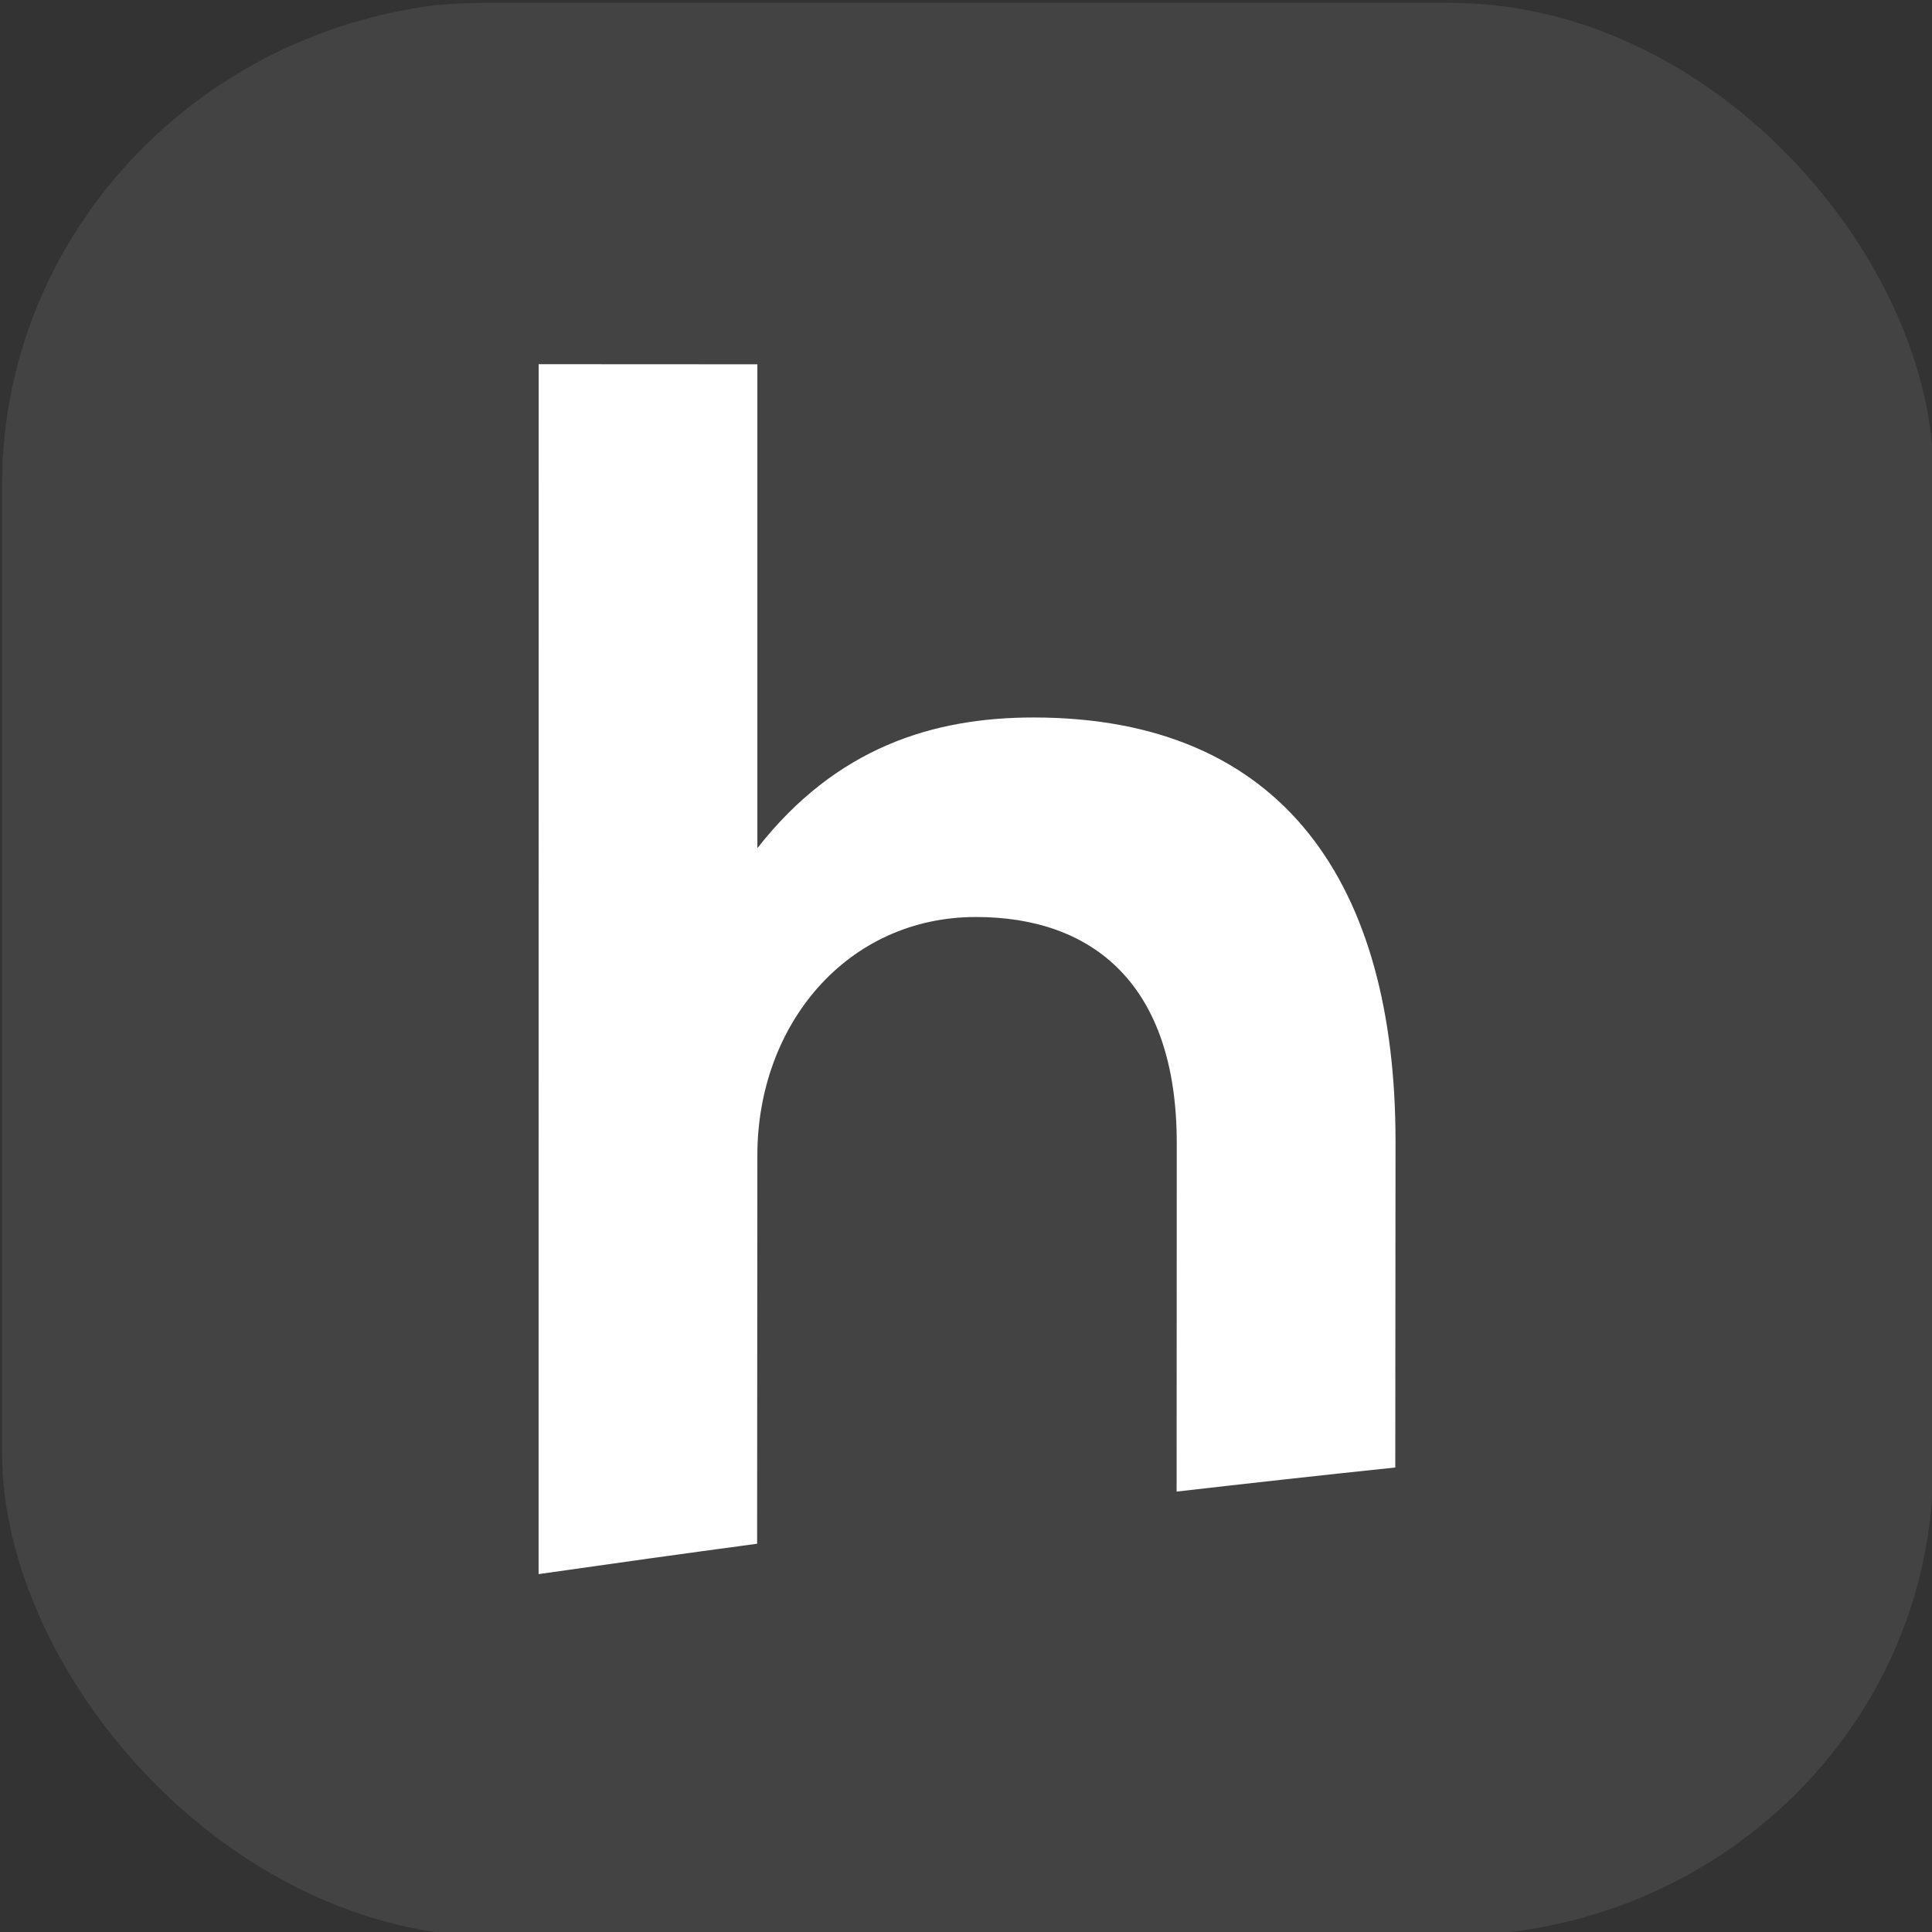 <?xml version="1.0" encoding="UTF-8" standalone="no"?>
<svg
   width="16"
   height="16"
   viewBox="0 0 16 16"
   fill="none"
   version="1.1"
   id="svg2"
   sodipodi:docname="humans_ai.svg"
   inkscape:version="1.3.2 (091e20ef0f, 2023-11-25)"
   xmlns:inkscape="http://www.inkscape.org/namespaces/inkscape"
   xmlns:sodipodi="http://sodipodi.sourceforge.net/DTD/sodipodi-0.dtd"
   xmlns="http://www.w3.org/2000/svg"
   xmlns:svg="http://www.w3.org/2000/svg">
  <rect x="0" y="0" width="16" height="16" fill="#333333" stroke="none"/>
  <sodipodi:namedview
     id="namedview2"
     pagecolor="#ffffff"
     bordercolor="#000000"
     borderopacity="0.25"
     inkscape:showpageshadow="2"
     inkscape:pageopacity="0.0"
     inkscape:pagecheckerboard="0"
     inkscape:deskcolor="#d1d1d1"
     inkscape:zoom="50.8125"
     inkscape:cx="8.4920049"
     inkscape:cy="7.9212792"
     inkscape:window-width="1920"
     inkscape:window-height="1011"
     inkscape:window-x="0"
     inkscape:window-y="32"
     inkscape:window-maximized="1"
     inkscape:current-layer="g1" />
  <g
     clip-path="url(#clip0_1775_6081)"
     id="g1"
     transform="matrix(1.03,0,0,1.002,-0.464,0.01)">
    <rect
       x="0.459"
       width="15.535"
       height="15.974"
       rx="3.884"
       fill="#ffffff"
       fill-opacity="0.08"
       id="rect1"
       y="0.014"
       style="stroke-width:0.985" />
    <path
       fill-rule="evenodd"
       clip-rule="evenodd"
       d="m 6.54,3.001 v 3.999 c 0.634,-0.832 1.412,-1.08 2.22,-1.08 2.018,0 2.911,1.387 2.911,3.503 l -0.002,2.696 c -0.587,0.063 -1.173,0.13 -1.758,0.199 l 0.001,-2.881 c 0,-1.314 -0.677,-1.868 -1.614,-1.868 -1.038,0 -1.758,0.89 -1.758,1.97 l -0.002,3.21 c -0.587,0.081 -1.172,0.165 -1.757,0.251 l 5e-4,-10 z"
       fill="#ffffff"
       id="path1" />
  </g>
  <defs
     id="defs2">
    <clipPath
       id="clip0_1775_6081">
      <rect
         x="0.467"
         width="16"
         height="16"
         rx="4"
         fill="#ffffff"
         id="rect2"
         y="0" />
    </clipPath>
  </defs>
</svg>
